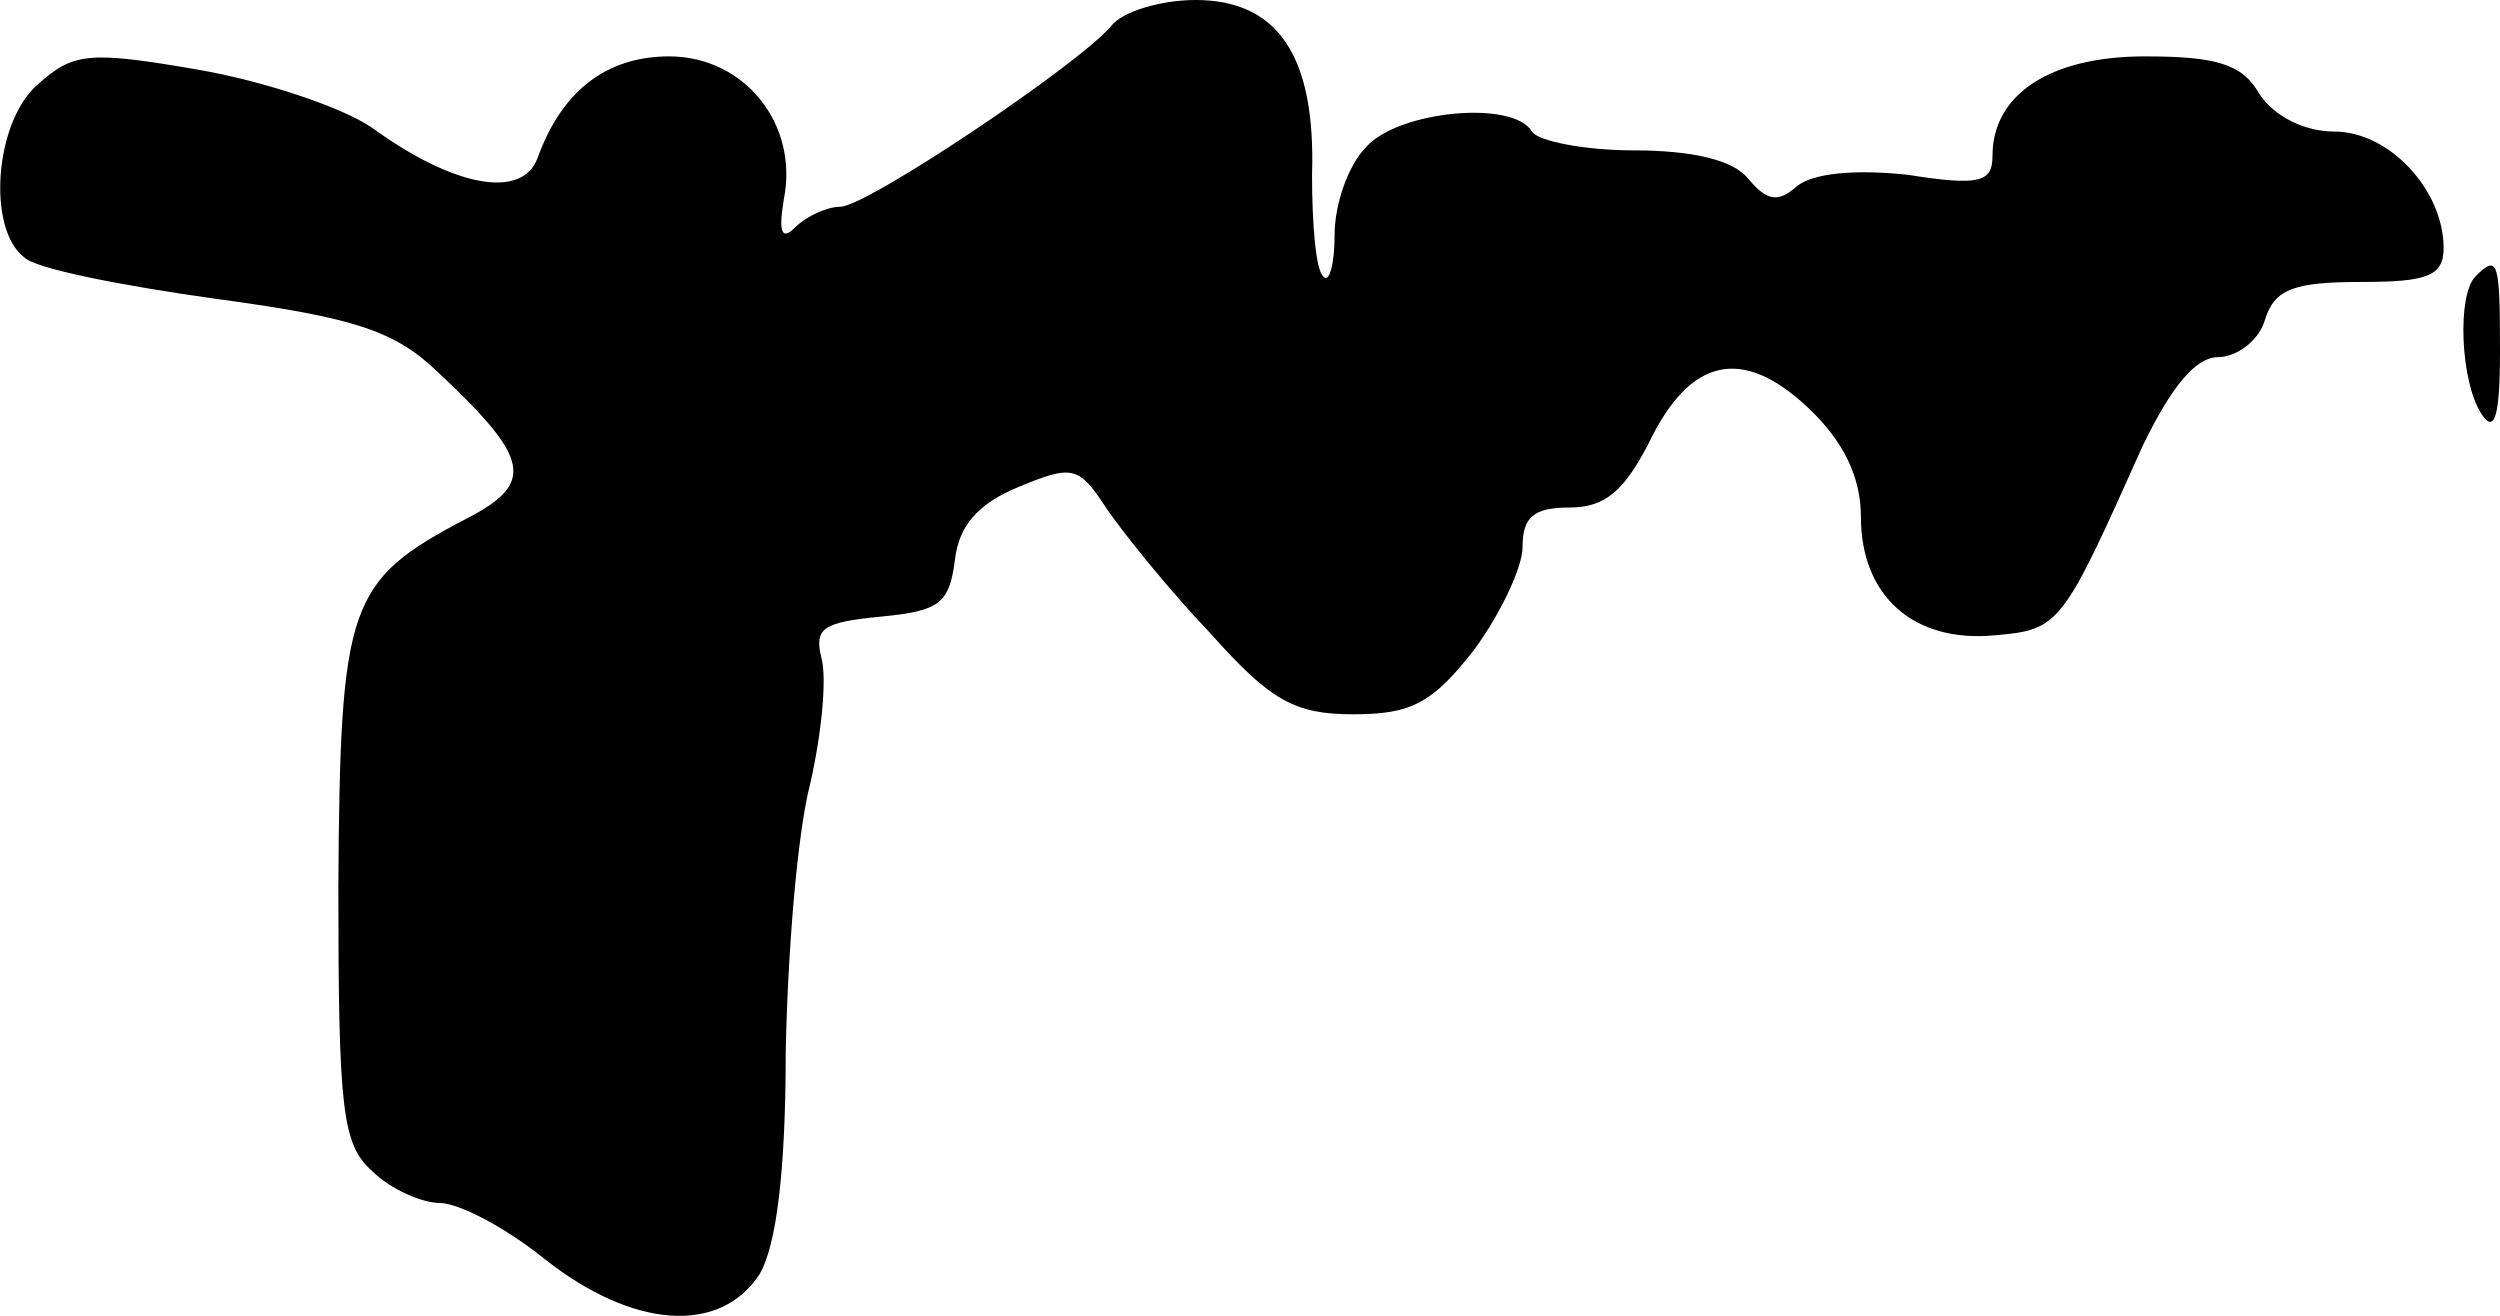 <?xml version="1.0" standalone="no"?>
<!DOCTYPE svg PUBLIC "-//W3C//DTD SVG 20010904//EN"
 "http://www.w3.org/TR/2001/REC-SVG-20010904/DTD/svg10.dtd">
<svg version="1.0" xmlns="http://www.w3.org/2000/svg"
 width="133pt" height="70pt" viewBox="0 0 133 70"
 preserveAspectRatio="xMidYMid meet">
<g transform="translate(0,70) scale(0.1,-0.1)"
fill="#000000" stroke="none">
<path fill="#000000" stroke="none" d="M591 686 c-18 -21 -130 -96 -144 -96
-7 0 -18 -5 -24 -11 -7 -7 -9 -3 -6 15 8 40 -21 76 -61 76 -33 0 -57 -18 -70
-54 -8 -22 -44 -16 -88 16 -16 11 -58 25 -93 31 -58 10 -66 9 -85 -8 -23 -20
-27 -77 -7 -92 6 -6 52 -15 102 -22 74 -10 95 -17 118 -39 49 -46 52 -59 15
-78 -63 -33 -67 -45 -68 -195 0 -119 2 -138 18 -152 10 -10 27 -17 36 -17 10
0 35 -13 56 -30 47 -37 93 -40 114 -8 9 15 14 55 14 118 1 52 6 116 13 143 6
26 9 56 6 67 -4 16 1 19 32 22 31 3 36 7 39 30 2 18 12 30 34 39 29 12 32 11
47 -12 9 -13 33 -43 55 -66 32 -36 45 -43 76 -43 31 0 42 6 64 34 14 19 26 44
26 55 0 16 6 21 25 21 19 0 29 9 42 34 22 46 50 52 85 19 19 -18 28 -37 28
-58 0 -42 28 -67 71 -63 35 3 36 5 79 101 15 31 28 47 40 47 10 0 22 9 25 20
5 16 15 20 51 20 35 0 44 3 44 18 0 31 -29 62 -58 62 -16 0 -32 8 -40 20 -9
16 -23 20 -61 20 -50 0 -81 -20 -81 -53 0 -14 -7 -16 -45 -10 -28 3 -50 1 -59
-6 -10 -9 -16 -8 -26 4 -8 10 -30 15 -61 15 -26 0 -51 5 -54 10 -10 17 -71 11
-88 -8 -10 -10 -17 -31 -17 -47 0 -16 -3 -26 -6 -22 -4 3 -6 28 -6 54 2 63
-18 93 -62 93 -18 0 -39 -6 -45 -14z"/>
<path fill="#000000" stroke="none" d="M1317 553 c-10 -10 -8 -56 3 -73 7 -11
10 -2 10 33 0 48 -1 52 -13 40z"/>
</g>
</svg>
